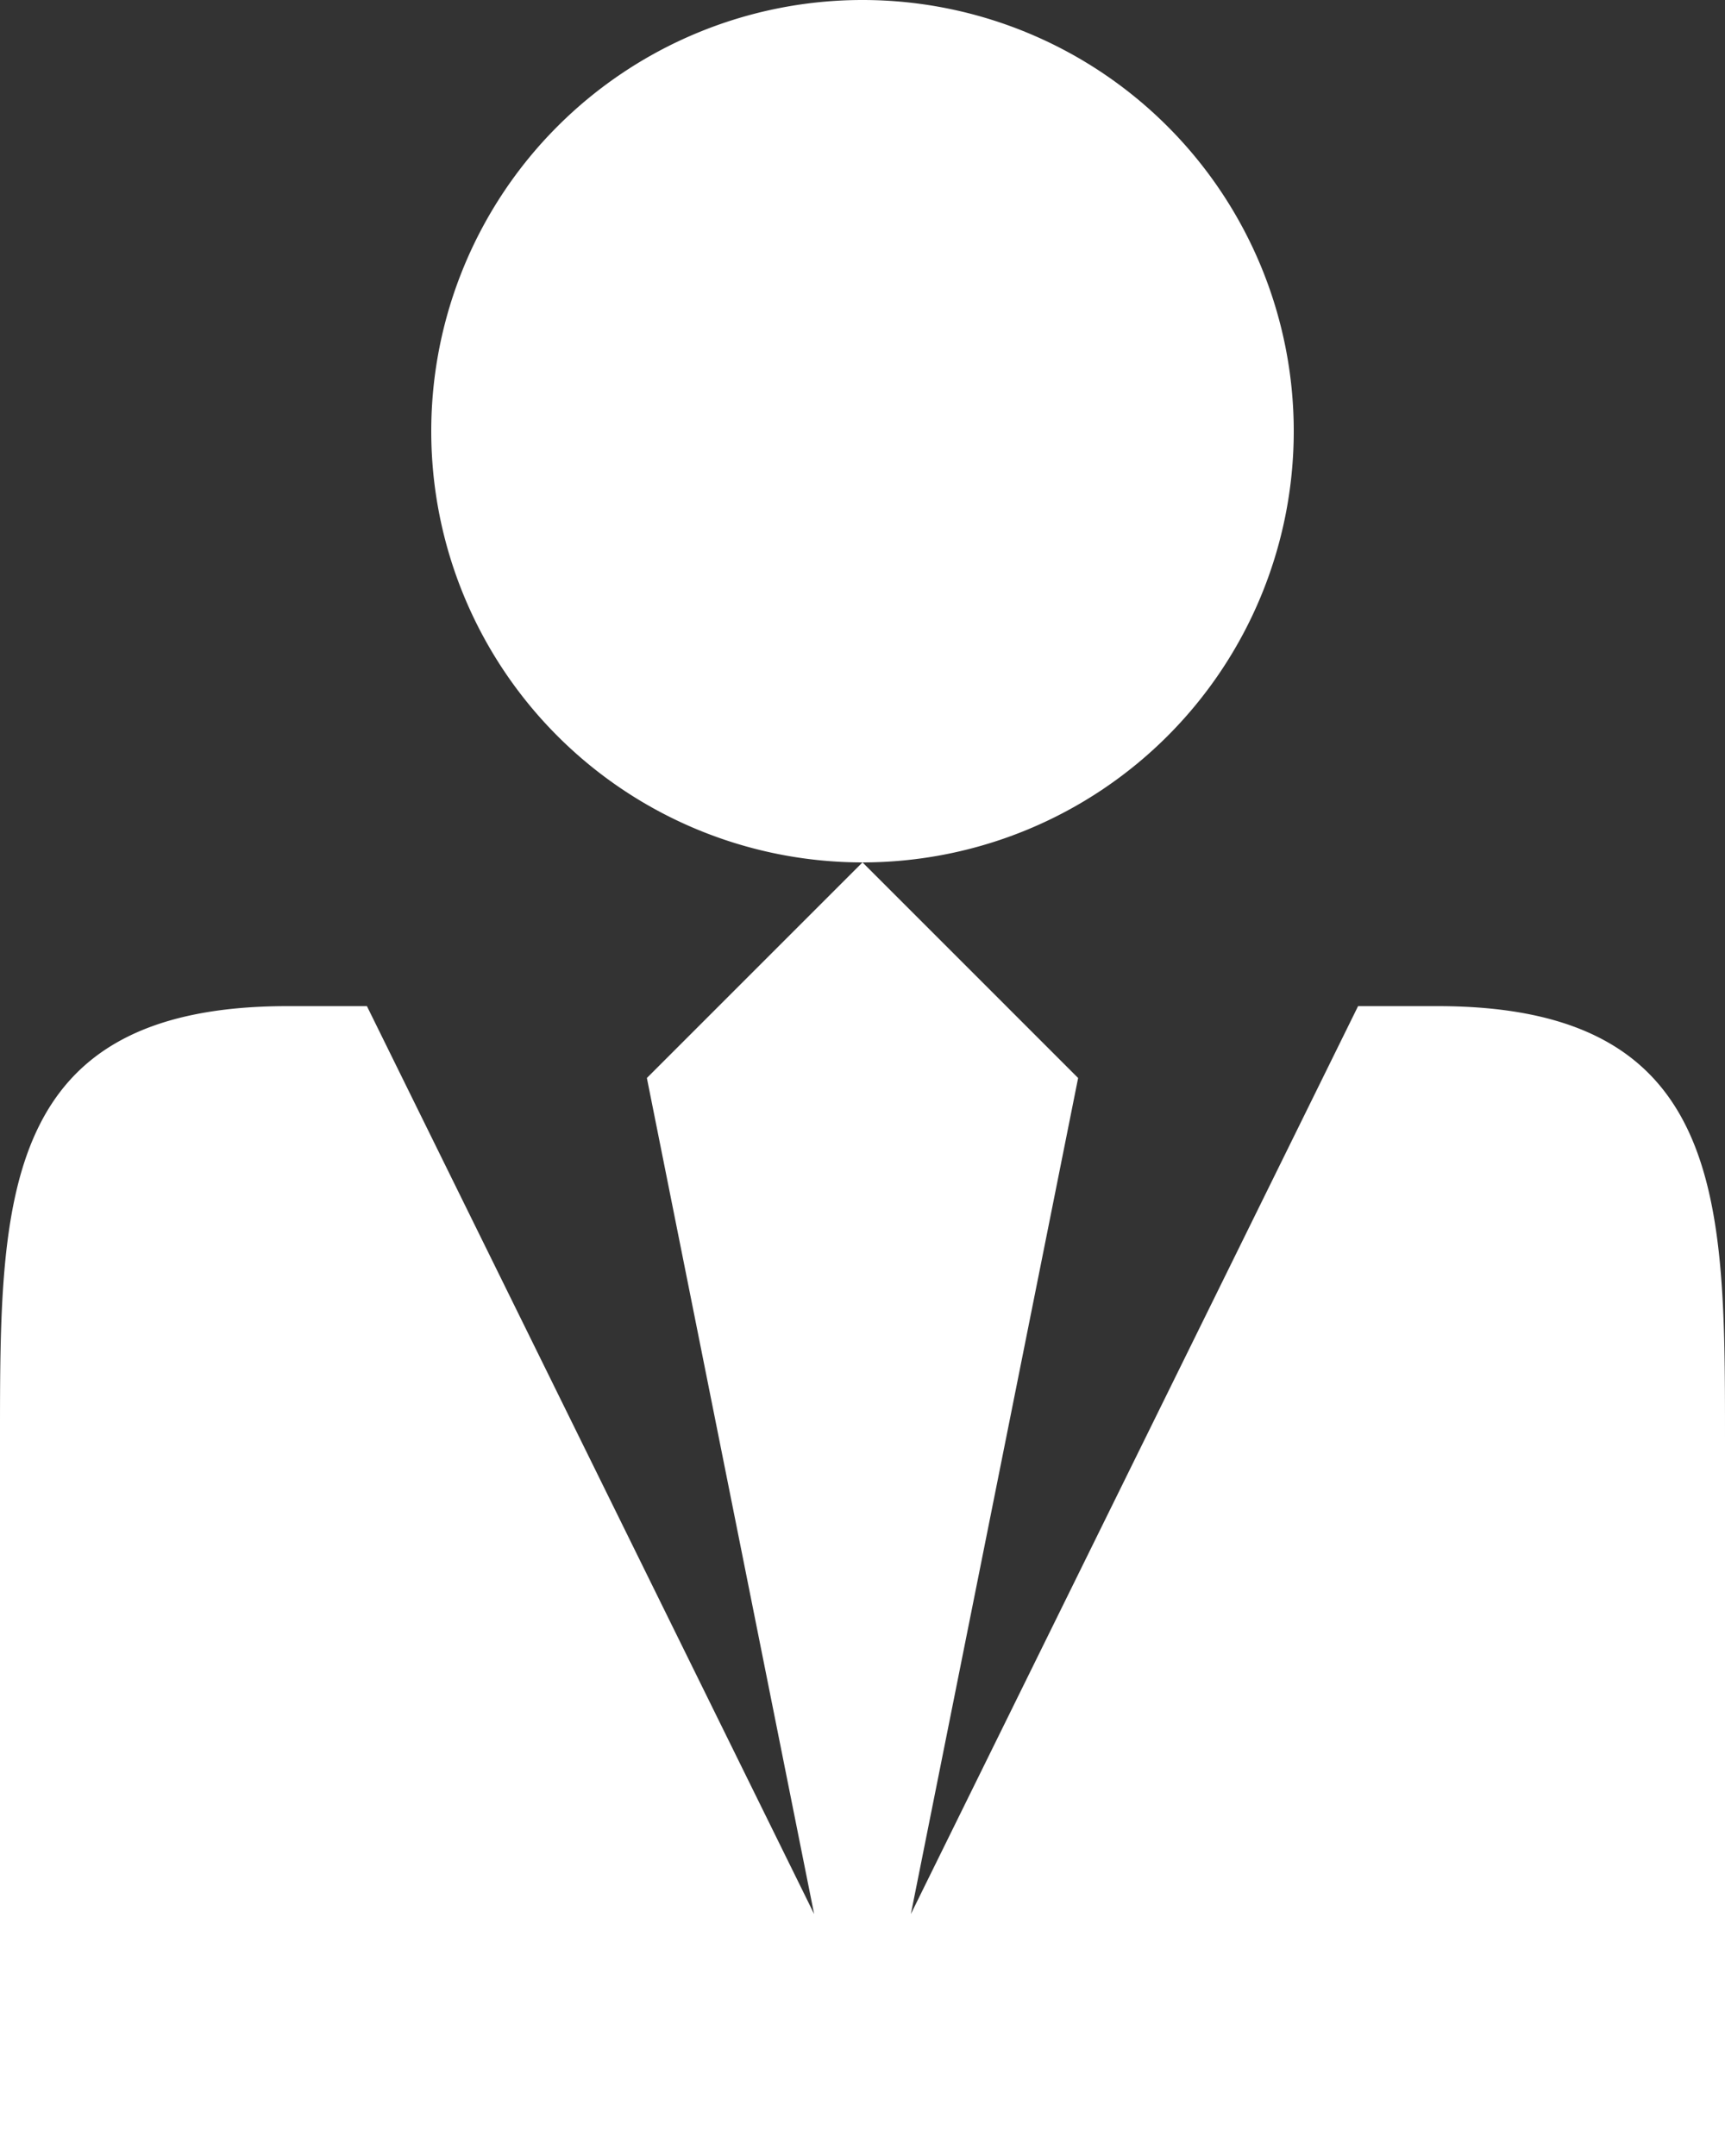 <svg xmlns="http://www.w3.org/2000/svg" width="48" height="60" viewBox="0 0 48 60">
  <rect x="0" y="0" width="48" height="60" fill="#333333" stroke="none"/>
  <path id="user-tie" d="M16,12A12,12,0,1,1,28,24,12,12,0,0,1,16,12ZM44,28H41.79L29.346,53.266,34,30l-6-6-6,6,4.654,23.266L14.21,28H12c-8,0-8,5.374-8,12V60H52V40C52,33.374,52,28,44,28Z" transform="translate(-4)" fill="#fff"/>
</svg>
